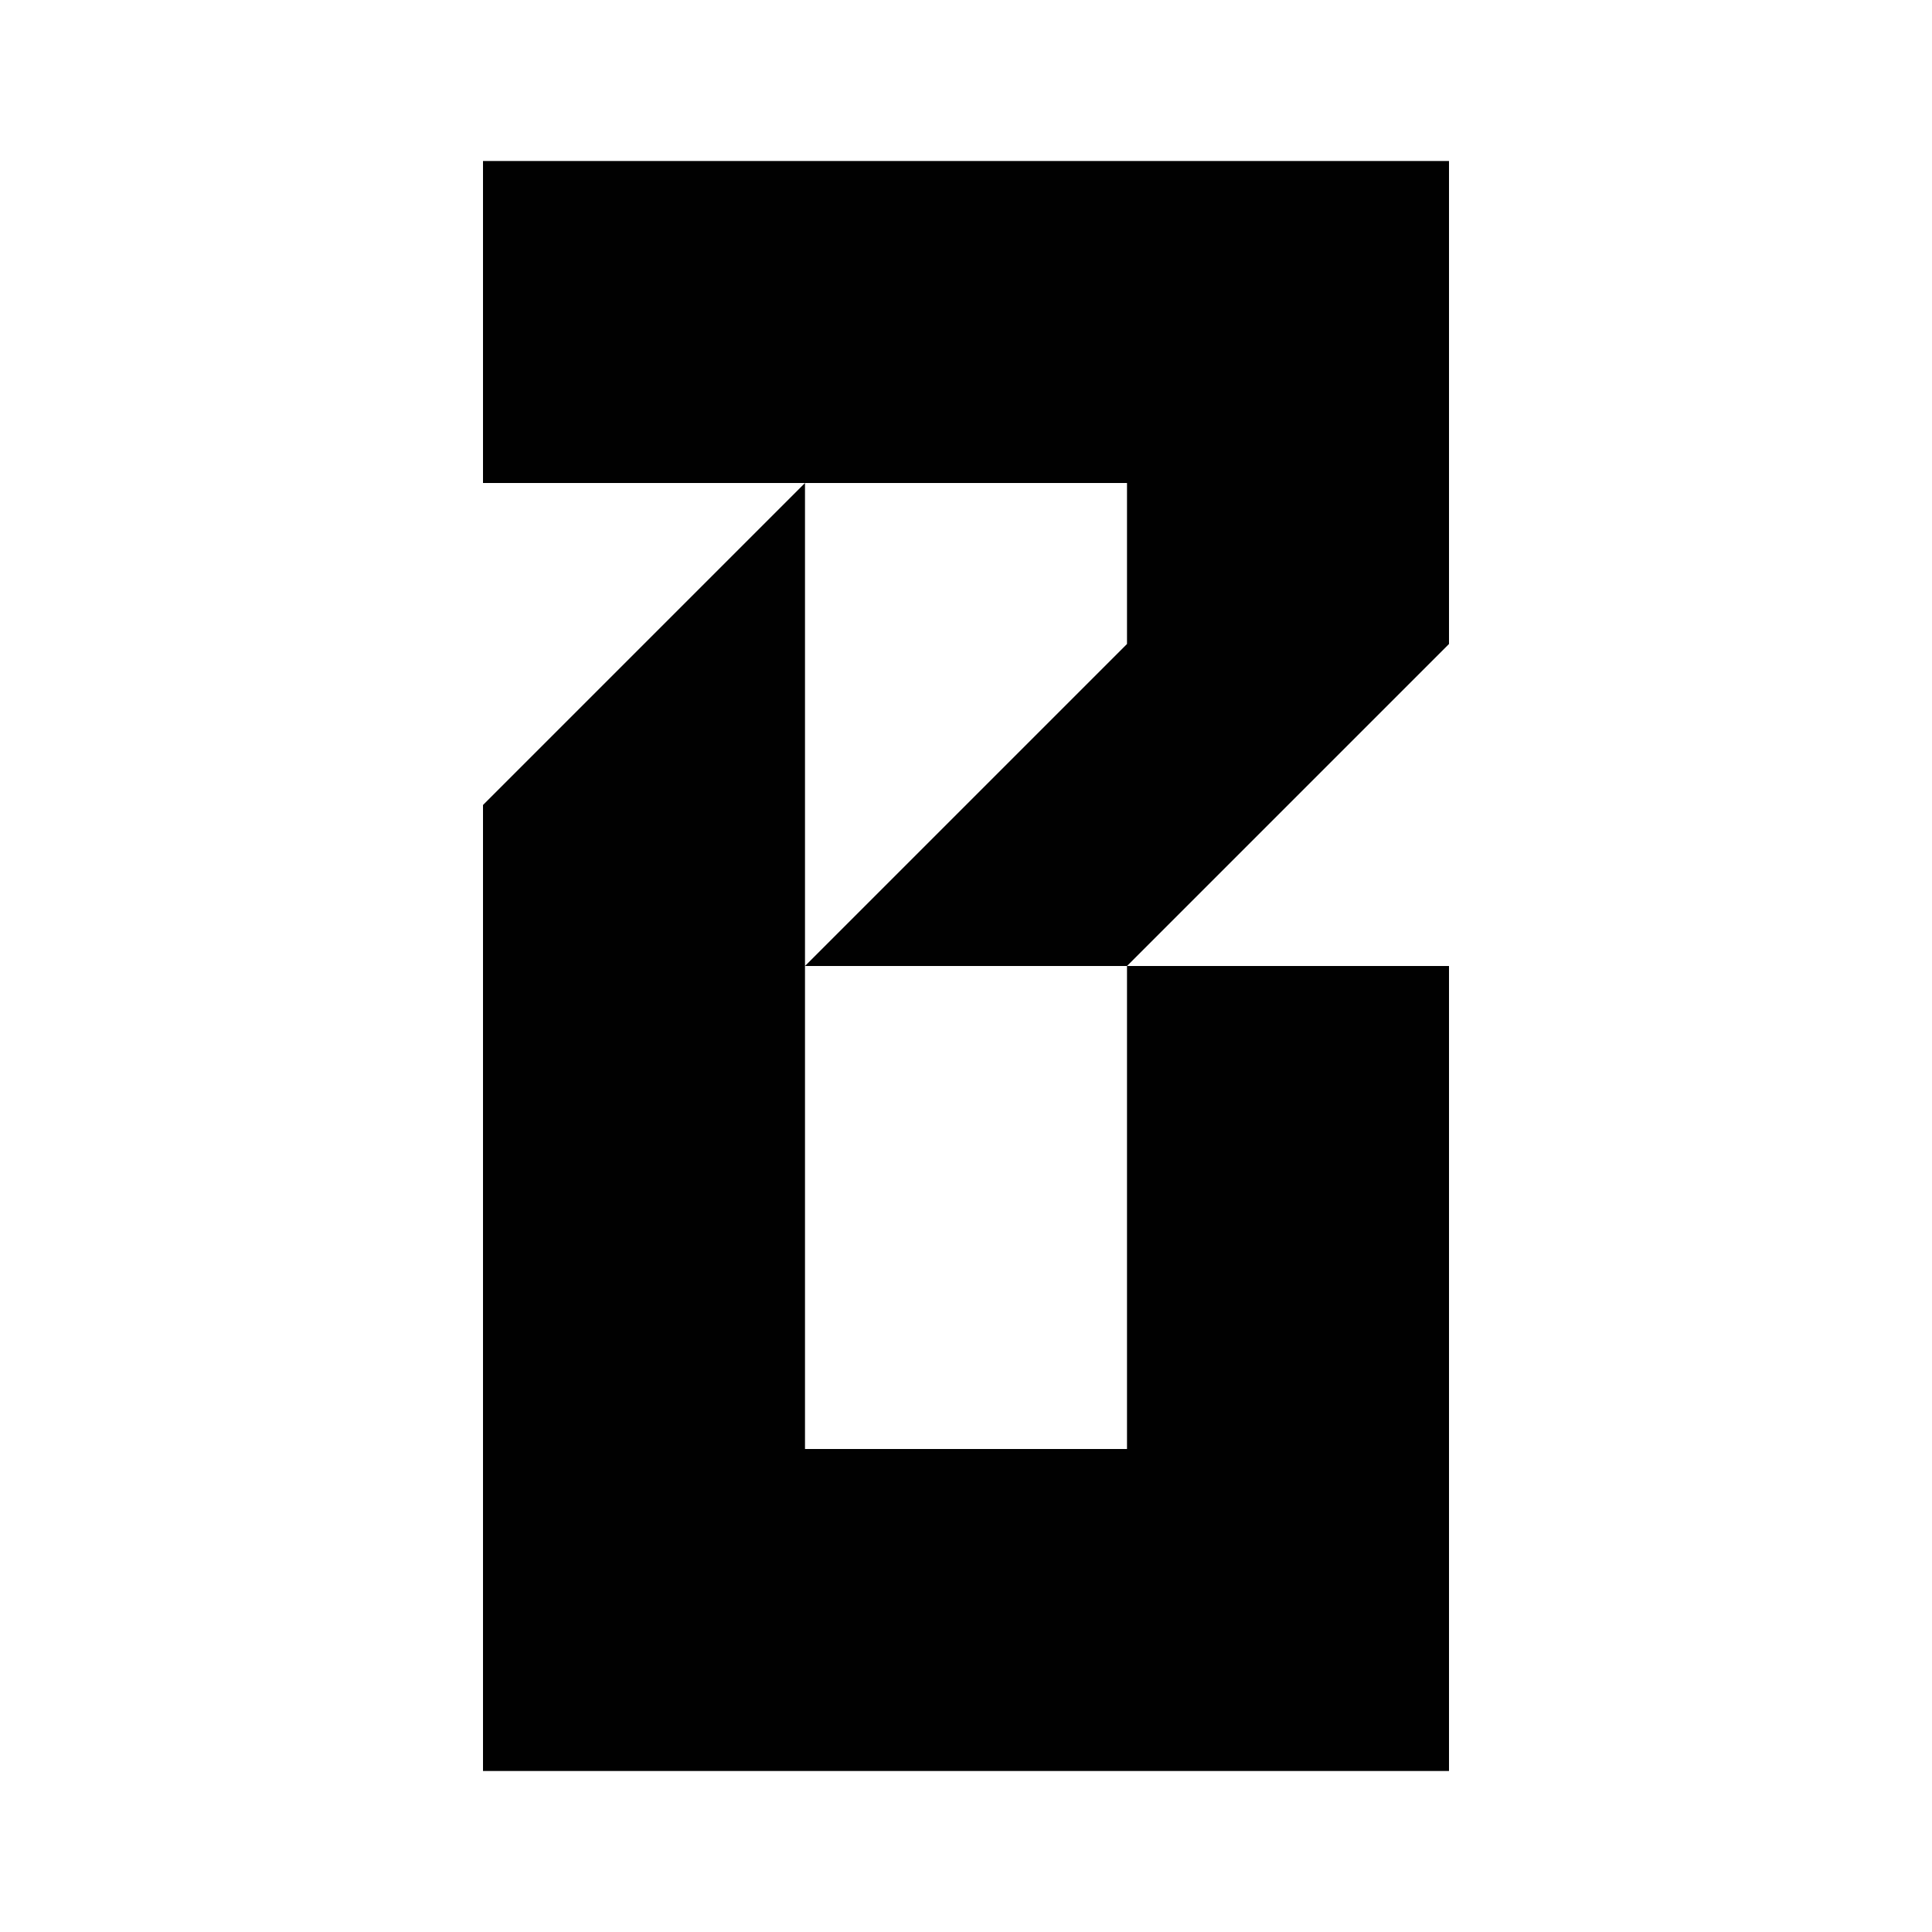 <?xml version="1.0" encoding="utf-8"?>
<!-- Generator: Adobe Illustrator 16.0.0, SVG Export Plug-In . SVG Version: 6.00 Build 0)  -->
<!DOCTYPE svg PUBLIC "-//W3C//DTD SVG 1.1//EN" "http://www.w3.org/Graphics/SVG/1.1/DTD/svg11.dtd">
<svg version="1.1" id="Layer_1" xmlns="http://www.w3.org/2000/svg" xmlns:xlink="http://www.w3.org/1999/xlink" x="0px" y="0px"
	 width="120px" height="120px" viewBox="-30 -10 120 120" enable-background="new -30 -10 120 120" xml:space="preserve">
<g>
	<polygon fill="#010101" points="40,0 20,0 0,0 0,20 20,20 40,20 40,25 40,30 20,50 40,50 60,30 60,30 60,30 60,25 60,20 60,0 	"/>
	<polygon fill="#010101" points="40,50 40,60 40,80 20,80 20,60 20,50 20,40 20,20 0,40 0,60 0,80 0,100 20,100 40,100 60,100 
		60,80 60,60 60,50 40,50 40.001,50 	"/>
</g>
</svg>
